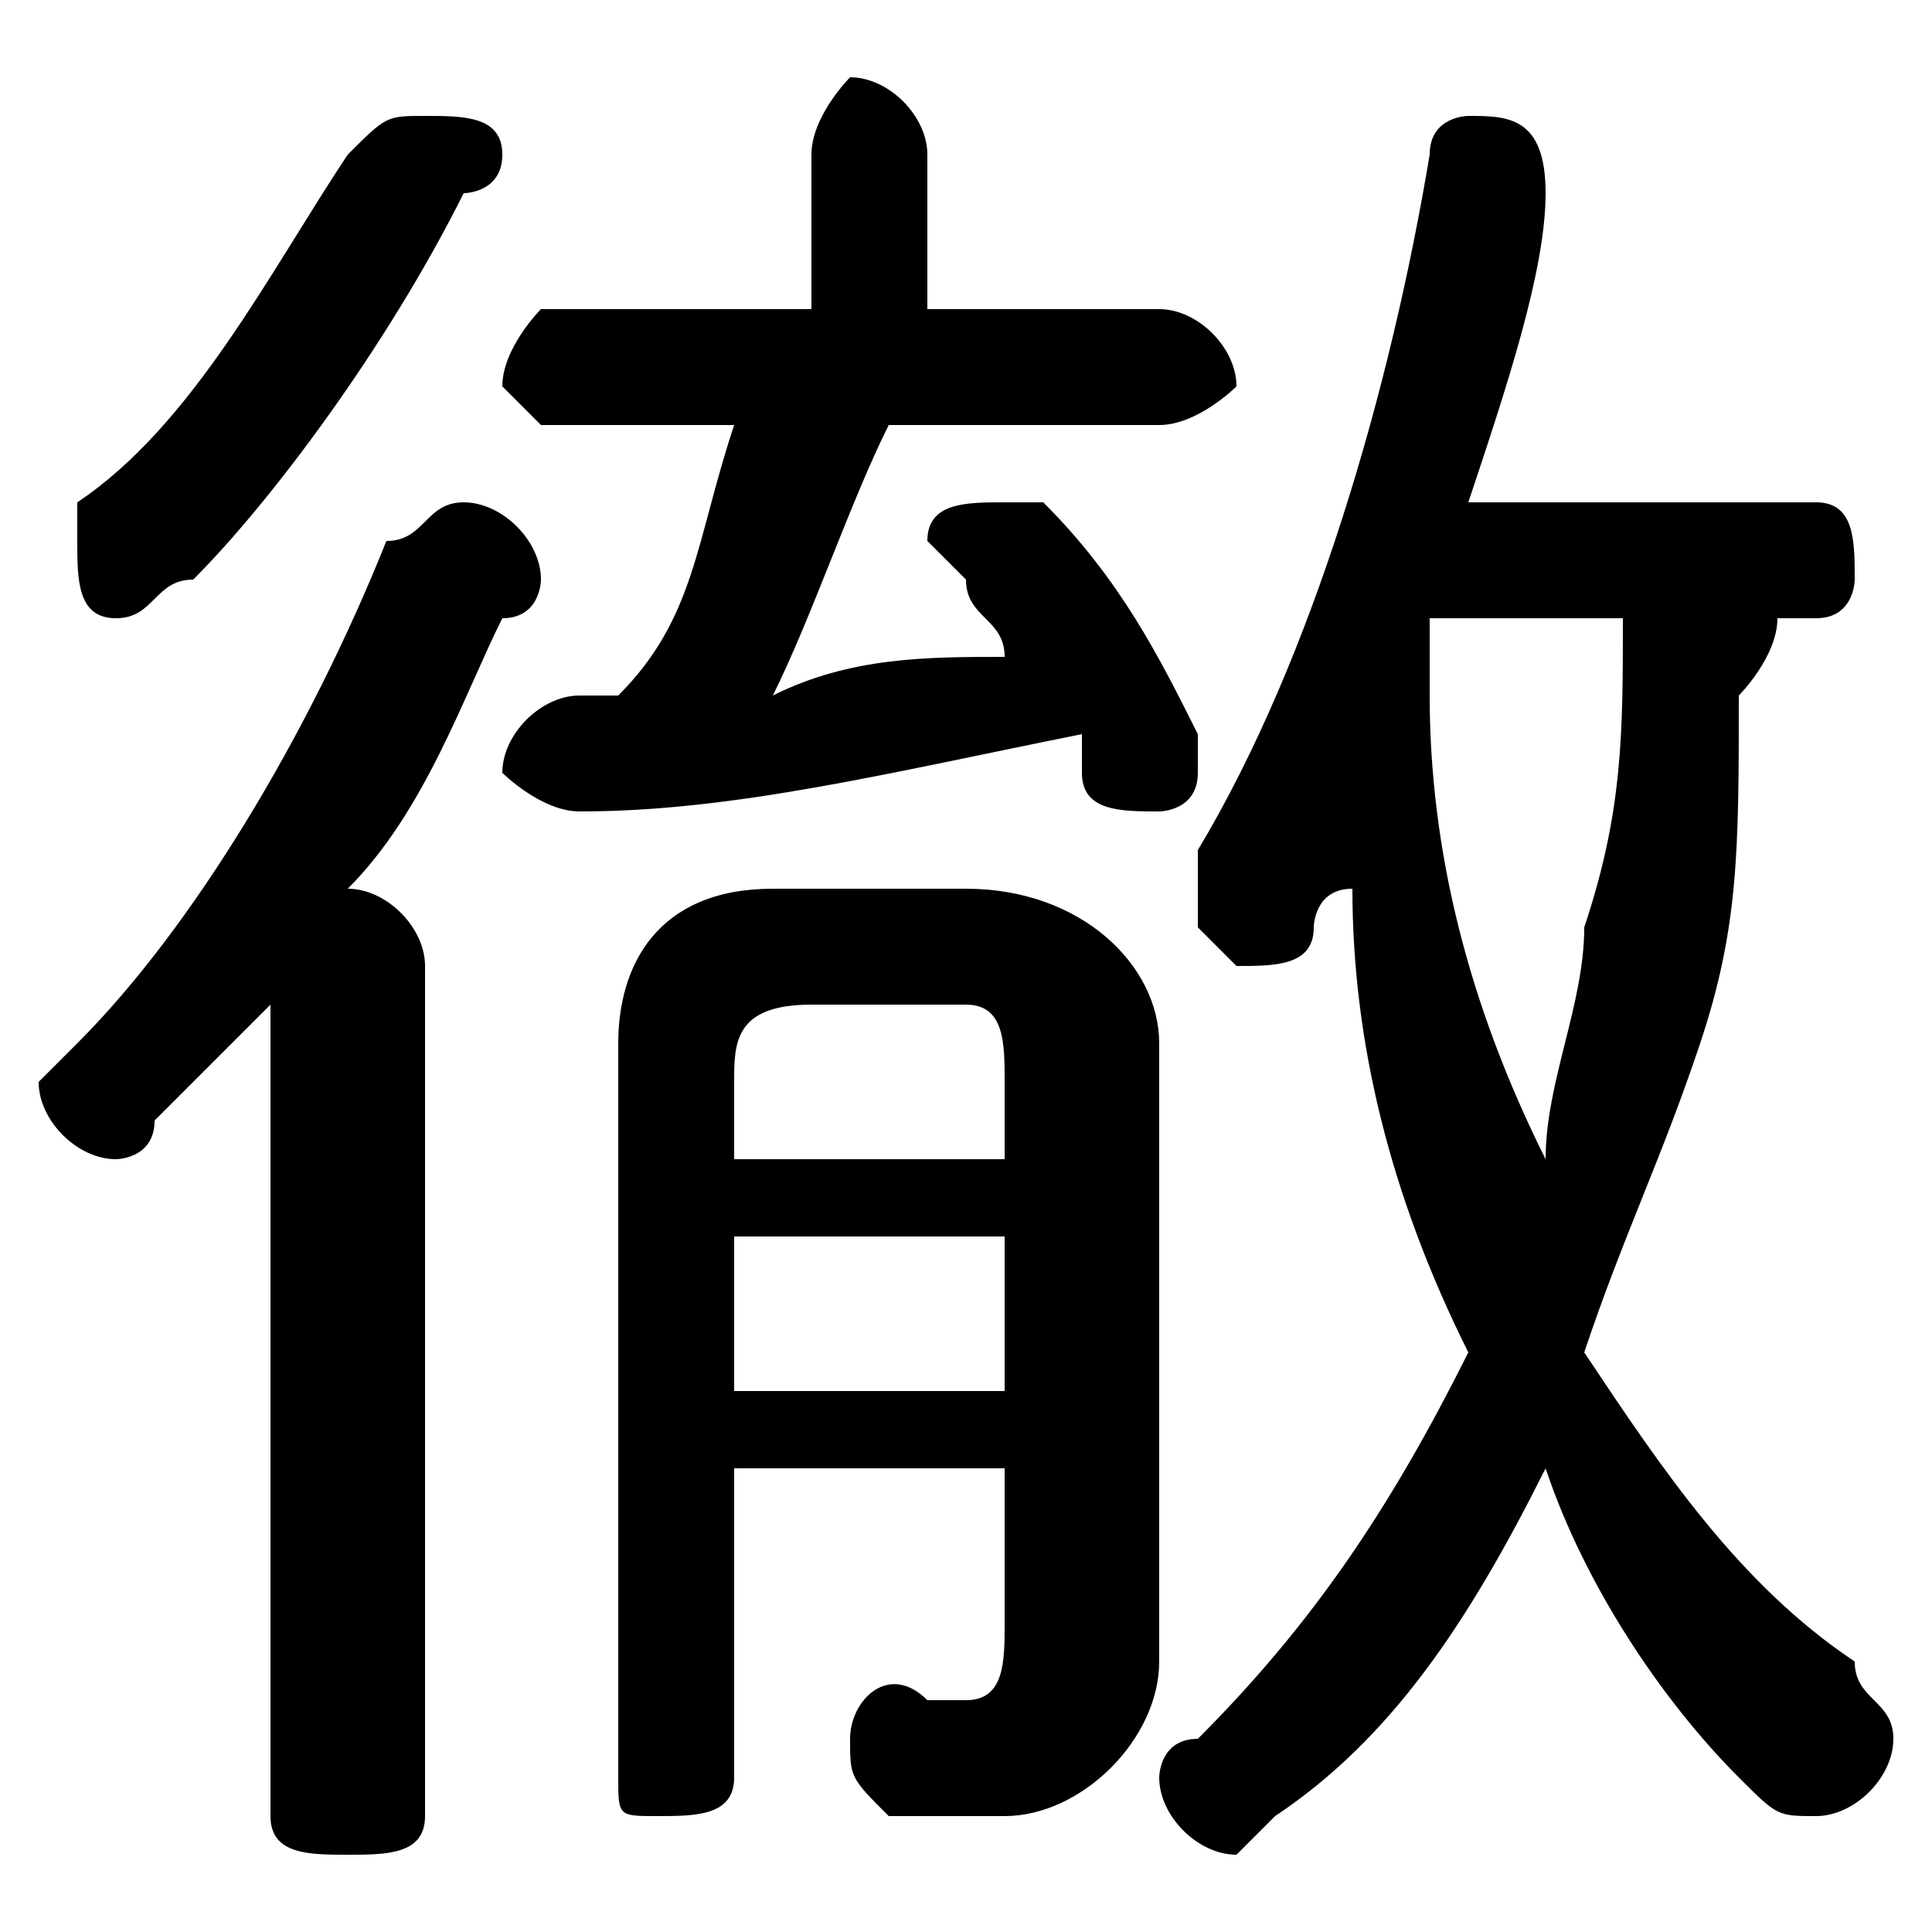 <svg xmlns="http://www.w3.org/2000/svg" viewBox="0 -44.0 50.0 50.0">
    <rect x="0" y="-44.0" width="50.0" height="50.0" fill="#808080" stroke="none"/>
    <g transform="scale(1, -1)">
        <!-- ボディの枠 -->
        <rect x="0" y="-6.0" width="50.0" height="50.0"
            stroke="white" fill="white"/>
        <!-- グリフ座標系の原点 -->
        <circle cx="0" cy="0" r="5" fill="white"/>
        <!-- グリフのアウトライン -->
        <g style="fill:black;stroke:#000000;stroke-width:0;stroke-linecap:round;stroke-linejoin:round;">
        <path d="M 19.0 33.0 C 18.0 30.0 18.0 28.0 16.0 26.0 C 16.0 26.0 15.0 26.0 15.0 26.0 C 14.0 26.0 13.0 25.0 13.0 24.0 C 13.0 24.0 14.0 23.0 15.0 23.0 C 19.0 23.0 23.0 24.0 28.0 25.0 C 28.0 24.0 28.0 24.0 28.0 24.0 C 28.0 23.0 29.0 23.0 30.0 23.0 C 30.0 23.0 31.0 23.0 31.0 24.0 C 31.0 25.0 31.0 25.0 31.0 25.0 C 30.0 27.0 29.0 29.0 27.0 31.0 C 27.0 31.0 26.0 31.0 26.0 31.0 C 25.0 31.0 24.0 31.0 24.0 30.0 C 24.0 30.0 25.0 29.0 25.0 29.0 C 25.0 28.0 26.0 28.0 26.0 27.0 C 24.0 27.0 22.0 27.0 20.0 26.0 C 21.0 28.0 22.0 31.0 23.0 33.0 L 30.0 33.0 C 31.0 33.0 32.0 34.0 32.0 34.0 C 32.0 35.0 31.0 36.0 30.0 36.0 L 24.0 36.0 L 24.0 40.0 C 24.0 41.0 23.0 42.0 22.0 42.0 C 22.0 42.0 21.0 41.0 21.0 40.0 L 21.0 36.0 L 14.0 36.0 C 14.0 36.0 13.0 35.0 13.0 34.0 C 13.0 34.0 14.0 33.0 14.0 33.0 Z M 46.0 28.0 L 47.0 28.0 C 48.0 28.0 48.0 29.0 48.0 29.0 C 48.0 30.0 48.0 31.0 47.0 31.0 L 38.0 31.0 C 39.0 34.0 40.0 37.0 40.0 39.0 C 40.0 41.0 39.0 41.0 38.0 41.0 C 38.0 41.0 37.0 41.0 37.0 40.0 C 36.0 34.0 34.0 27.0 31.0 22.0 C 31.0 21.0 31.0 21.0 31.0 20.0 C 31.0 20.0 32.0 19.0 32.0 19.0 C 33.0 19.0 34.0 19.0 34.0 20.0 C 34.0 20.0 34.0 21.0 35.0 21.0 C 35.0 17.0 36.0 13.0 38.0 9.0 C 36.0 5.0 34.0 2.0 31.0 -1.0 C 30.0 -1.0 30.0 -2.0 30.0 -2.0 C 30.0 -3.0 31.0 -4.0 32.0 -4.0 C 32.0 -4.0 32.0 -4.0 33.0 -3.0 C 36.0 -1.0 38.0 2.0 40.0 6.0 C 41.0 3.0 43.0 0.0 45.0 -2.0 C 46.0 -3.0 46.0 -3.0 47.0 -3.0 C 48.0 -3.0 49.0 -2.0 49.0 -1.0 C 49.0 -0.0 48.0 0.0 48.0 1.0 C 45.0 3.0 43.0 6.0 41.0 9.0 C 42.0 12.0 43.0 14.0 44.0 17.0 C 45.0 20.0 45.0 22.0 45.0 26.0 C 45.0 26.0 46.0 27.0 46.0 28.0 Z M 42.0 28.0 C 42.0 25.0 42.0 23.0 41.0 20.0 C 41.0 18.0 40.0 16.0 40.0 14.0 C 38.0 18.0 37.0 22.0 37.0 26.0 C 37.0 27.0 37.0 27.0 37.0 28.0 Z M 7.0 -3.0 C 7.0 -4.0 8.0 -4.0 9.0 -4.0 C 10.0 -4.0 11.0 -4.0 11.0 -3.0 L 11.0 19.0 C 11.0 20.0 10.0 21.0 9.0 21.0 C 11.0 23.0 12.0 26.0 13.0 28.0 C 14.0 28.0 14.0 29.0 14.0 29.0 C 14.0 30.0 13.0 31.0 12.0 31.0 C 11.0 31.0 11.0 30.0 10.0 30.0 C 8.0 25.0 5.0 20.0 2.0 17.0 C 2.0 17.0 1.0 16.0 1.0 16.0 C 1.0 15.0 2.0 14.0 3.0 14.0 C 3.0 14.0 4.0 14.0 4.0 15.0 C 5.0 16.0 6.0 17.0 7.0 18.0 Z M 26.0 6.0 L 26.0 2.0 C 26.0 1.0 26.0 0.0 25.0 0.0 C 25.0 0.0 24.0 0.0 24.0 0.0 C 23.0 1.0 22.0 -0.0 22.0 -1.0 C 22.0 -2.0 22.0 -2.0 23.0 -3.0 C 24.0 -3.0 25.0 -3.0 26.0 -3.0 C 28.0 -3.0 30.0 -1.0 30.0 1.0 L 30.0 17.0 C 30.0 19.0 28.0 21.0 25.0 21.0 L 20.0 21.0 C 17.0 21.0 16.0 19.0 16.0 17.0 L 16.0 -2.0 C 16.0 -3.0 16.0 -3.0 17.0 -3.0 C 18.0 -3.0 19.0 -3.0 19.0 -2.0 L 19.0 6.0 Z M 26.0 14.0 L 19.0 14.0 L 19.0 16.0 C 19.0 17.0 19.0 18.0 21.0 18.0 L 25.0 18.0 C 26.0 18.0 26.0 17.0 26.0 16.0 Z M 26.0 12.0 L 26.0 8.0 L 19.0 8.0 L 19.0 12.0 Z M 9.0 40.0 C 7.0 37.0 5.0 33.0 2.0 31.0 C 2.0 31.0 2.0 30.0 2.0 30.0 C 2.0 29.0 2.0 28.0 3.0 28.0 C 4.0 28.0 4.0 29.0 5.0 29.0 C 7.0 31.0 10.0 35.0 12.0 39.0 C 12.0 39.0 13.0 39.0 13.0 40.0 C 13.0 41.0 12.0 41.0 11.0 41.0 C 10.0 41.0 10.0 41.0 9.0 40.0 Z"/>
    </g>
    </g>
</svg>
